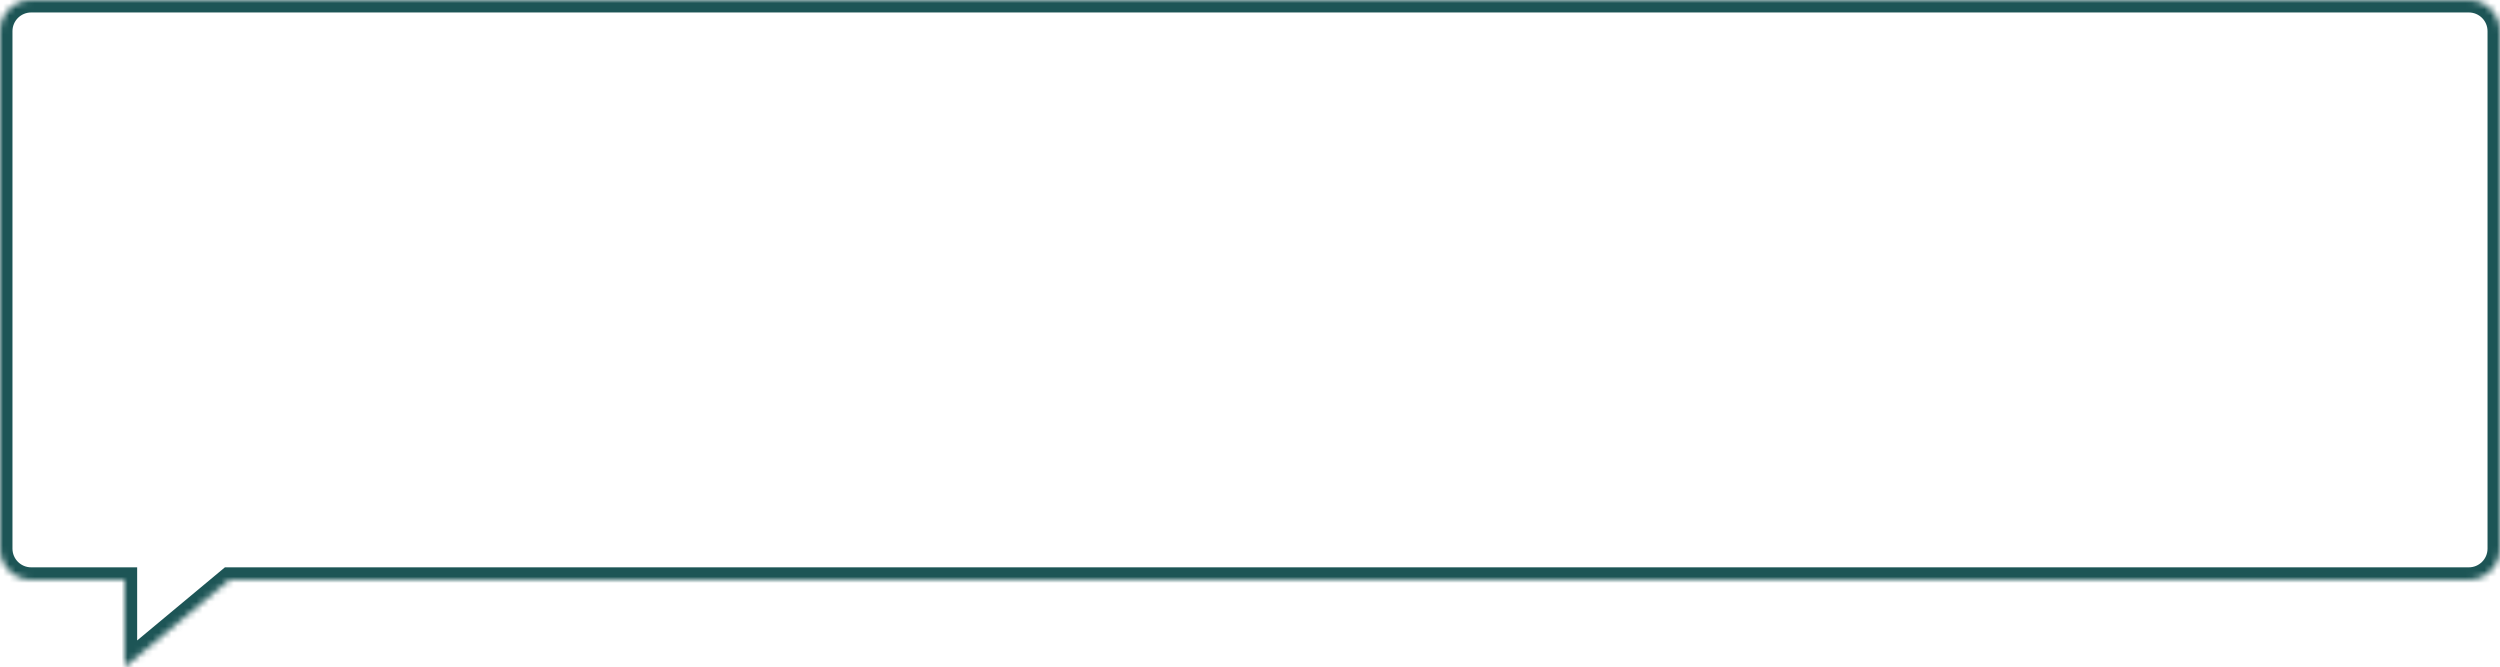 <svg width="401" height="107" viewBox="0 0 401 107" fill="none" xmlns="http://www.w3.org/2000/svg">
<mask id="path-1-inside-1_1148_4635" fill="white">
<path fill-rule="evenodd" clip-rule="evenodd" d="M396 93C398.761 93 401 90.761 401 88V5C401 2.239 398.761 -7.4337e-06 396 -7.19228e-06L5 2.699e-05C2.239 2.72314e-05 -7.93462e-06 2.239 -7.69321e-06 5L0 88C0 90.761 2.239 93 5 93H20V107L36.8 93L396 93Z"/>
</mask>
<path d="M396 93V91V93ZM396 -7.19228e-06V2V-7.19228e-06ZM5 2.699e-05V-2V2.699e-05ZM-7.69321e-06 5H-2H-7.69321e-06ZM0 88H2H0ZM20 93H22V91H20V93ZM20 107H18V111.27L21.28 108.536L20 107ZM36.8 93V91H36.076L35.52 91.464L36.8 93ZM399 88C399 89.657 397.657 91 396 91V95C399.866 95 403 91.866 403 88H399ZM399 5V88H403V5H399ZM396 2C397.657 2 399 3.343 399 5H403C403 1.134 399.866 -2 396 -2V2ZM5 2L396 2V-2L5 -2V2ZM2 5C2 3.343 3.343 2 5 2V-2C1.134 -2 -2 1.134 -2 5H2ZM2 88L2 5H-2L-2 88H2ZM5 91C3.343 91 2 89.657 2 88H-2C-2 91.866 1.134 95 5 95V91ZM20 91H5V95H20V91ZM22 107V93H18V107H22ZM35.52 91.464L18.72 105.464L21.28 108.536L38.08 94.537L35.52 91.464ZM396 91L36.8 91V95L396 95V91Z" fill="#1D5556" mask="url(#path-1-inside-1_1148_4635)"/>
</svg>
